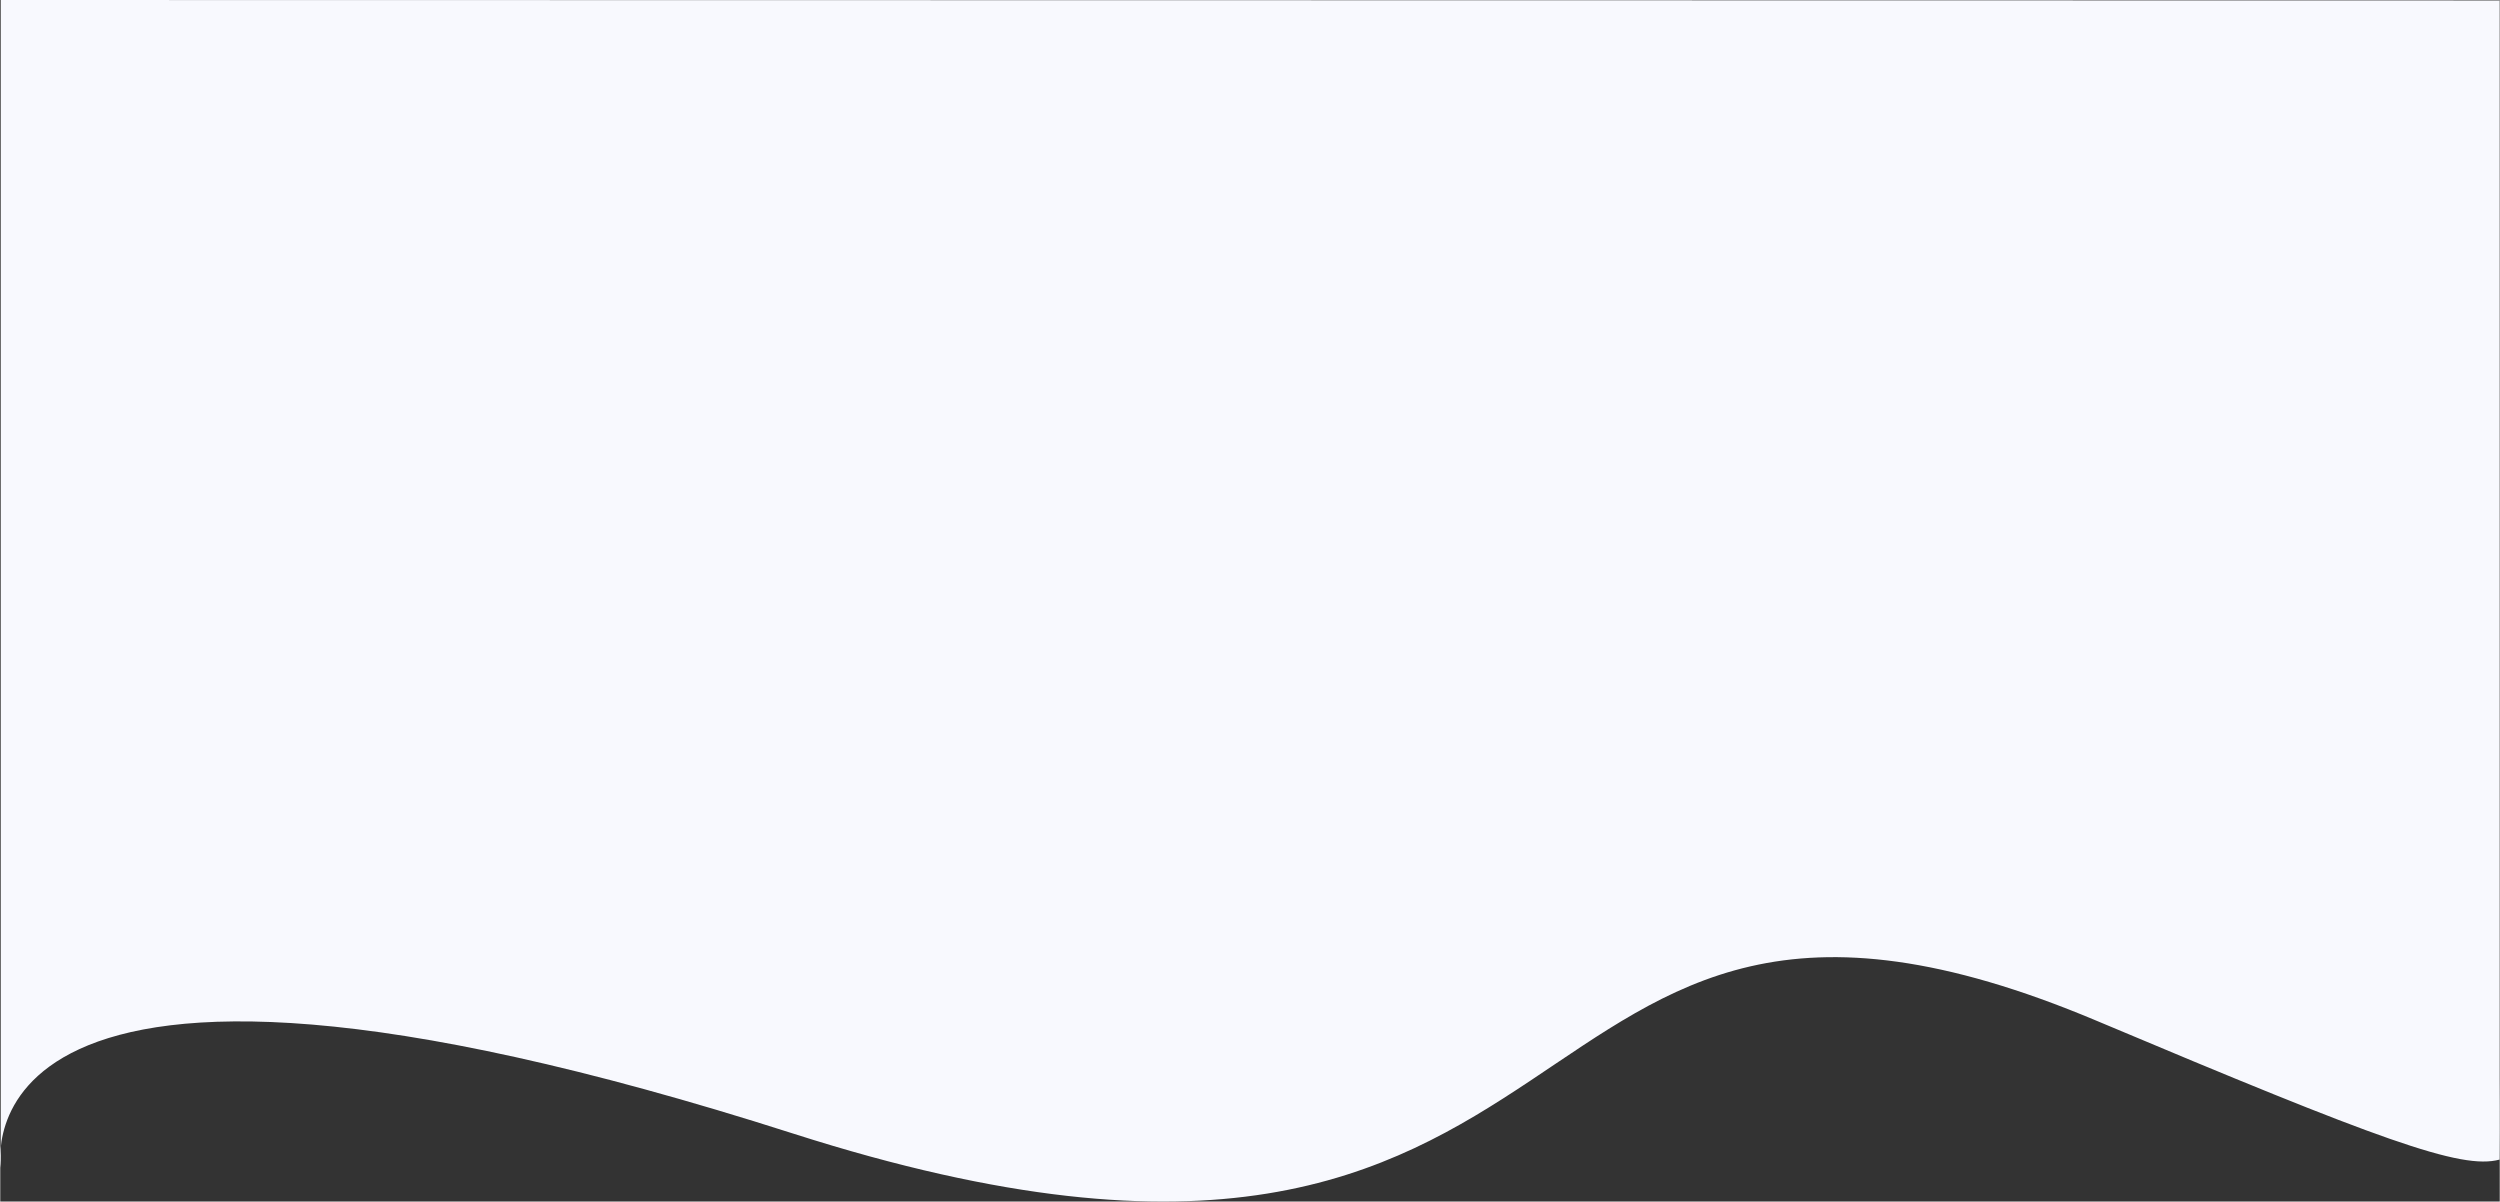 <svg xmlns="http://www.w3.org/2000/svg" width="1920.4" height="922.995" viewBox="0 0 1920 922.995">
  <rect x="0" y="0" width="1920" height="922.995" fill="#333333" stroke="none"/>
  <path id="BG" d="M3.773,686.861s-42.014-234.51,608.608-26.276,524.888-287.3,1001.187-86.665c217.193,91.49,280.15,114.737,309.536,106.609.269-26.034,0-62.681,0-62.681V-209.864L3.773-210.2Z" transform="translate(-3.223 210.204)" fill="#f8f9fe"/>
</svg>

